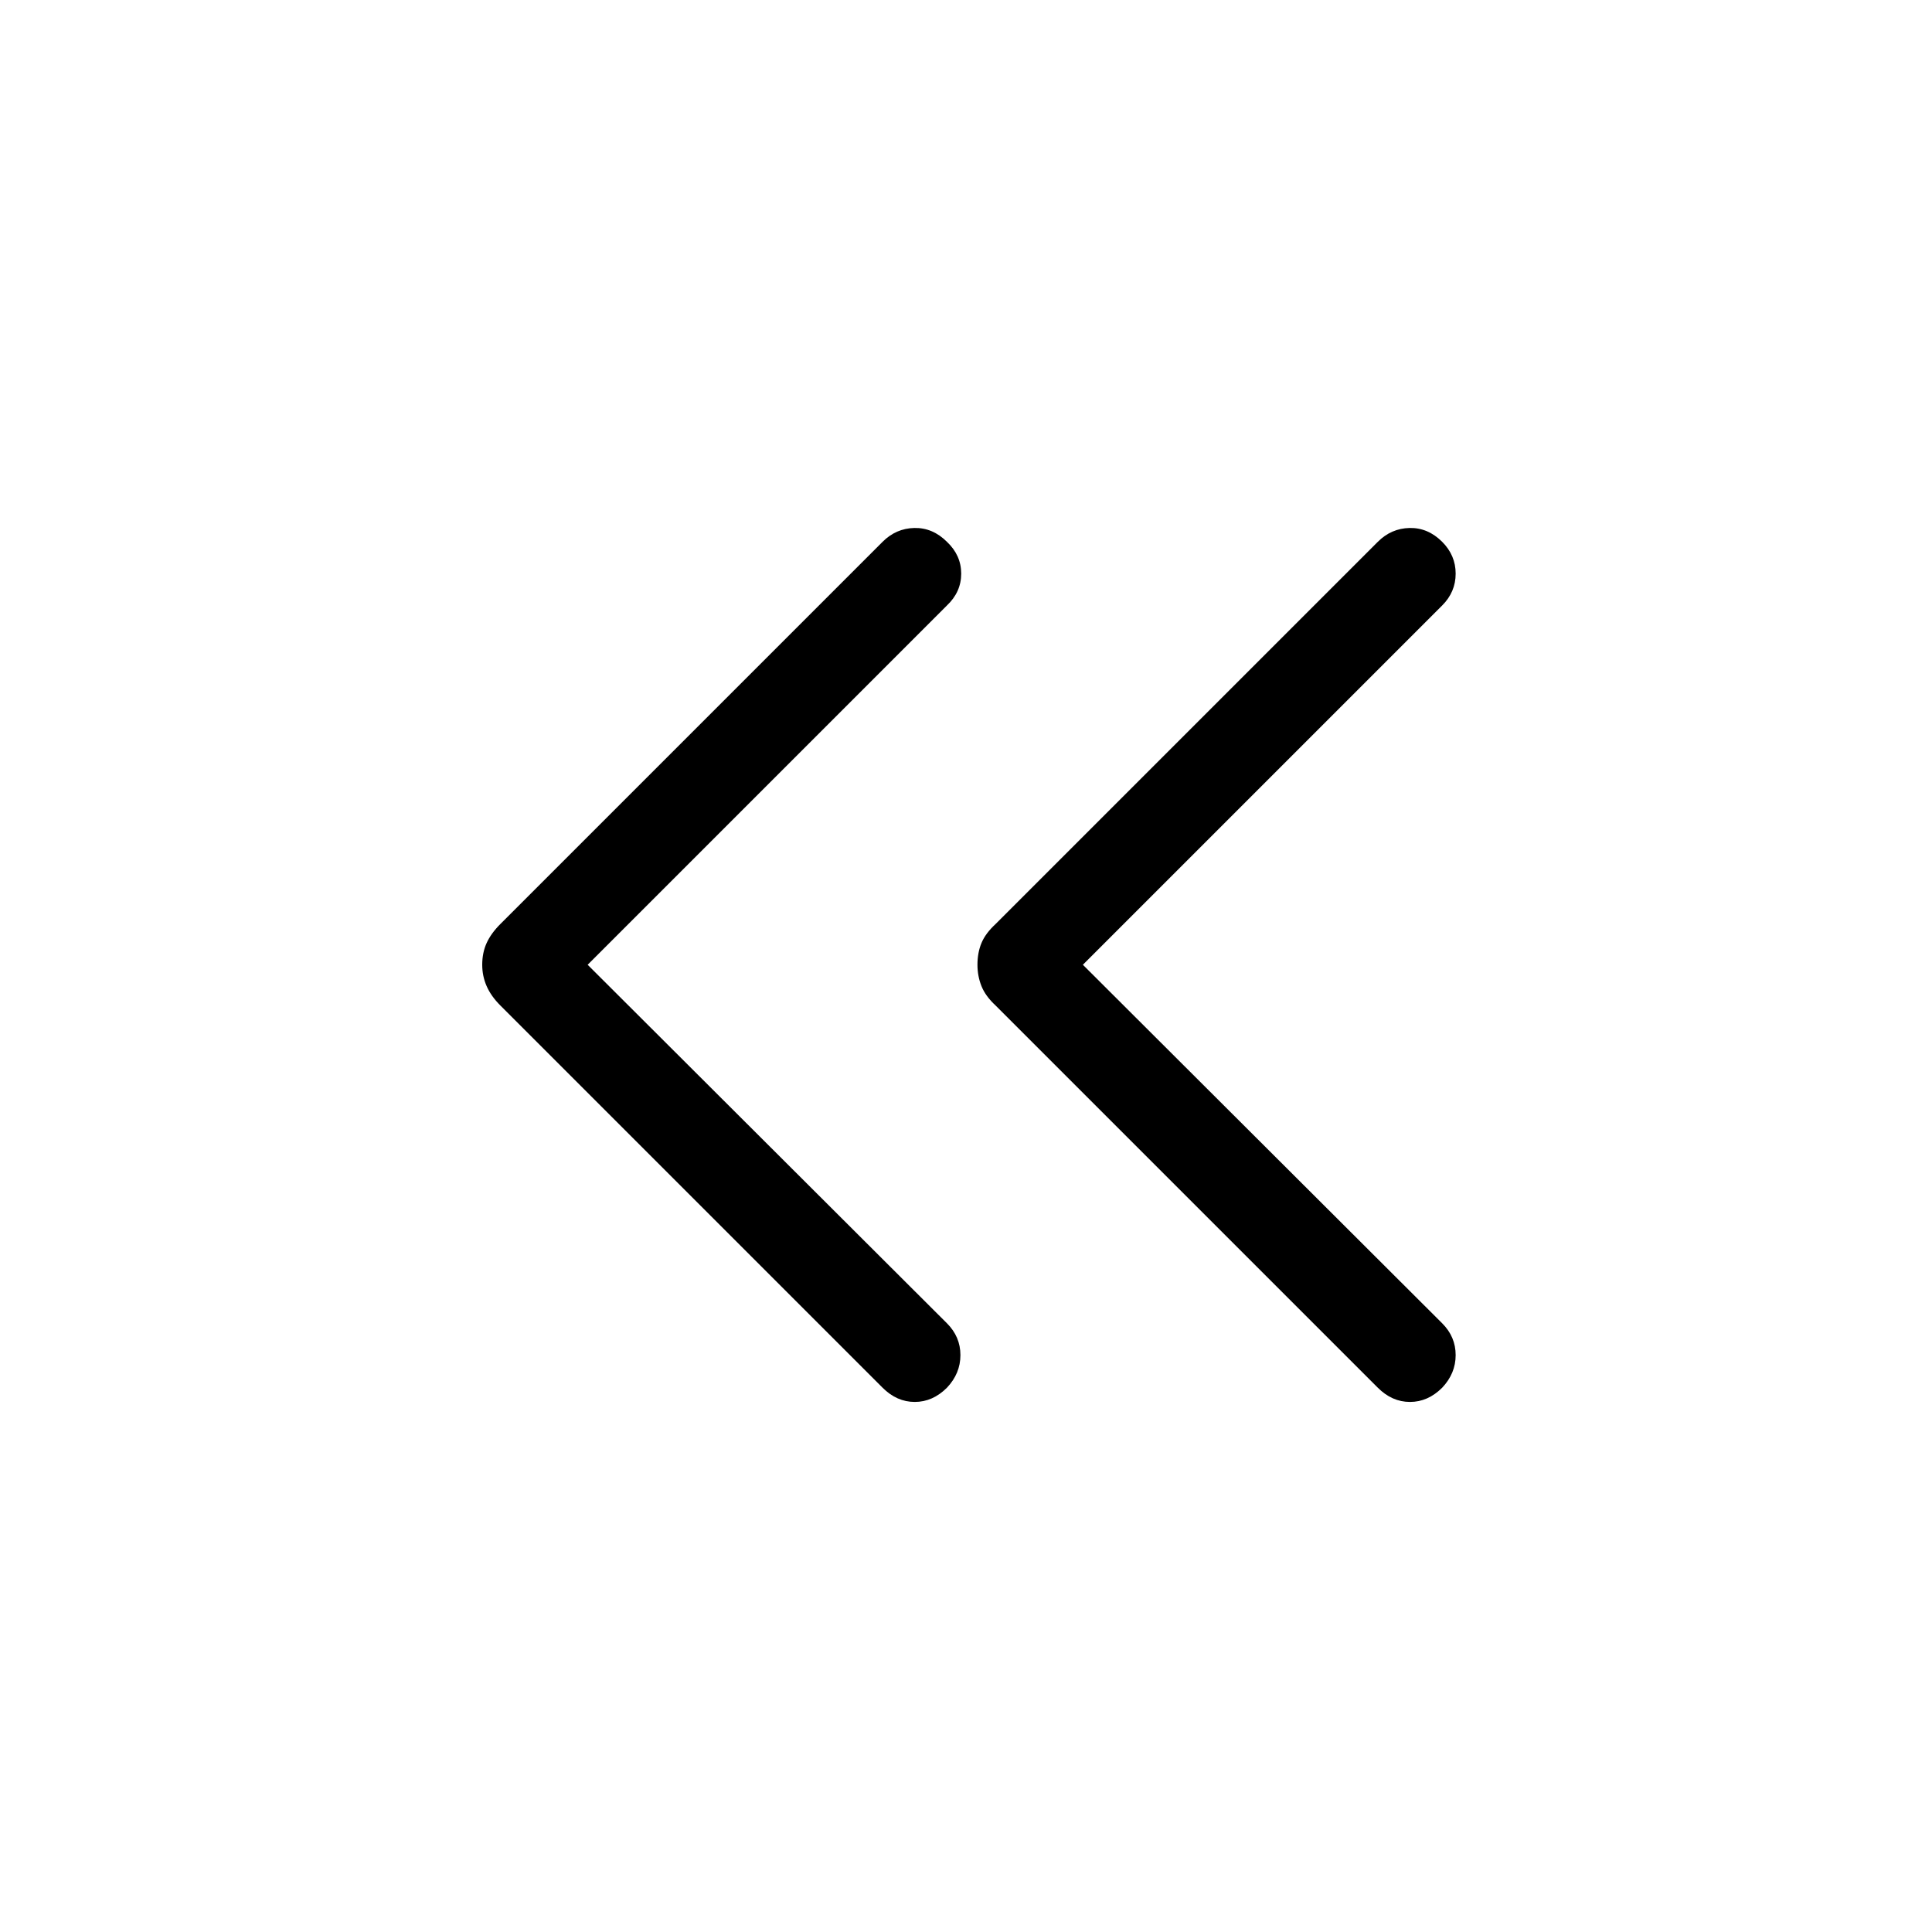 <svg xmlns="http://www.w3.org/2000/svg" height="48" viewBox="0 -960 960 960" width="48"><path d="m292-480.615 178.538 178.154q6.692 6.692 6.692 15.807t-6.692 16.192q-7.077 7.077-15.999 7.077-8.923 0-16-7.077L248.616-460.385Q244.001-465 241.809-470q-2.193-5-2.193-10.615 0-6 2.193-10.808 2.192-4.808 6.807-9.423l189.923-189.923q6.692-6.692 15.807-6.884 9.115-.192 16.192 6.884 7.077 6.693 7.077 15.808t-7.077 15.807L292-480.615Zm246.076 0 178.539 178.154q6.692 6.692 6.692 15.807t-6.692 16.192q-7.077 7.077-16 7.077t-16-7.077L494.693-460.385q-5-4.615-7-9.615t-2-10.615q0-6 2-10.808t7-9.423l189.922-189.923q6.692-6.692 15.808-6.884 9.115-.192 16.192 6.884 6.692 6.693 6.692 15.808t-6.692 15.807L538.076-480.615Z"/></svg>